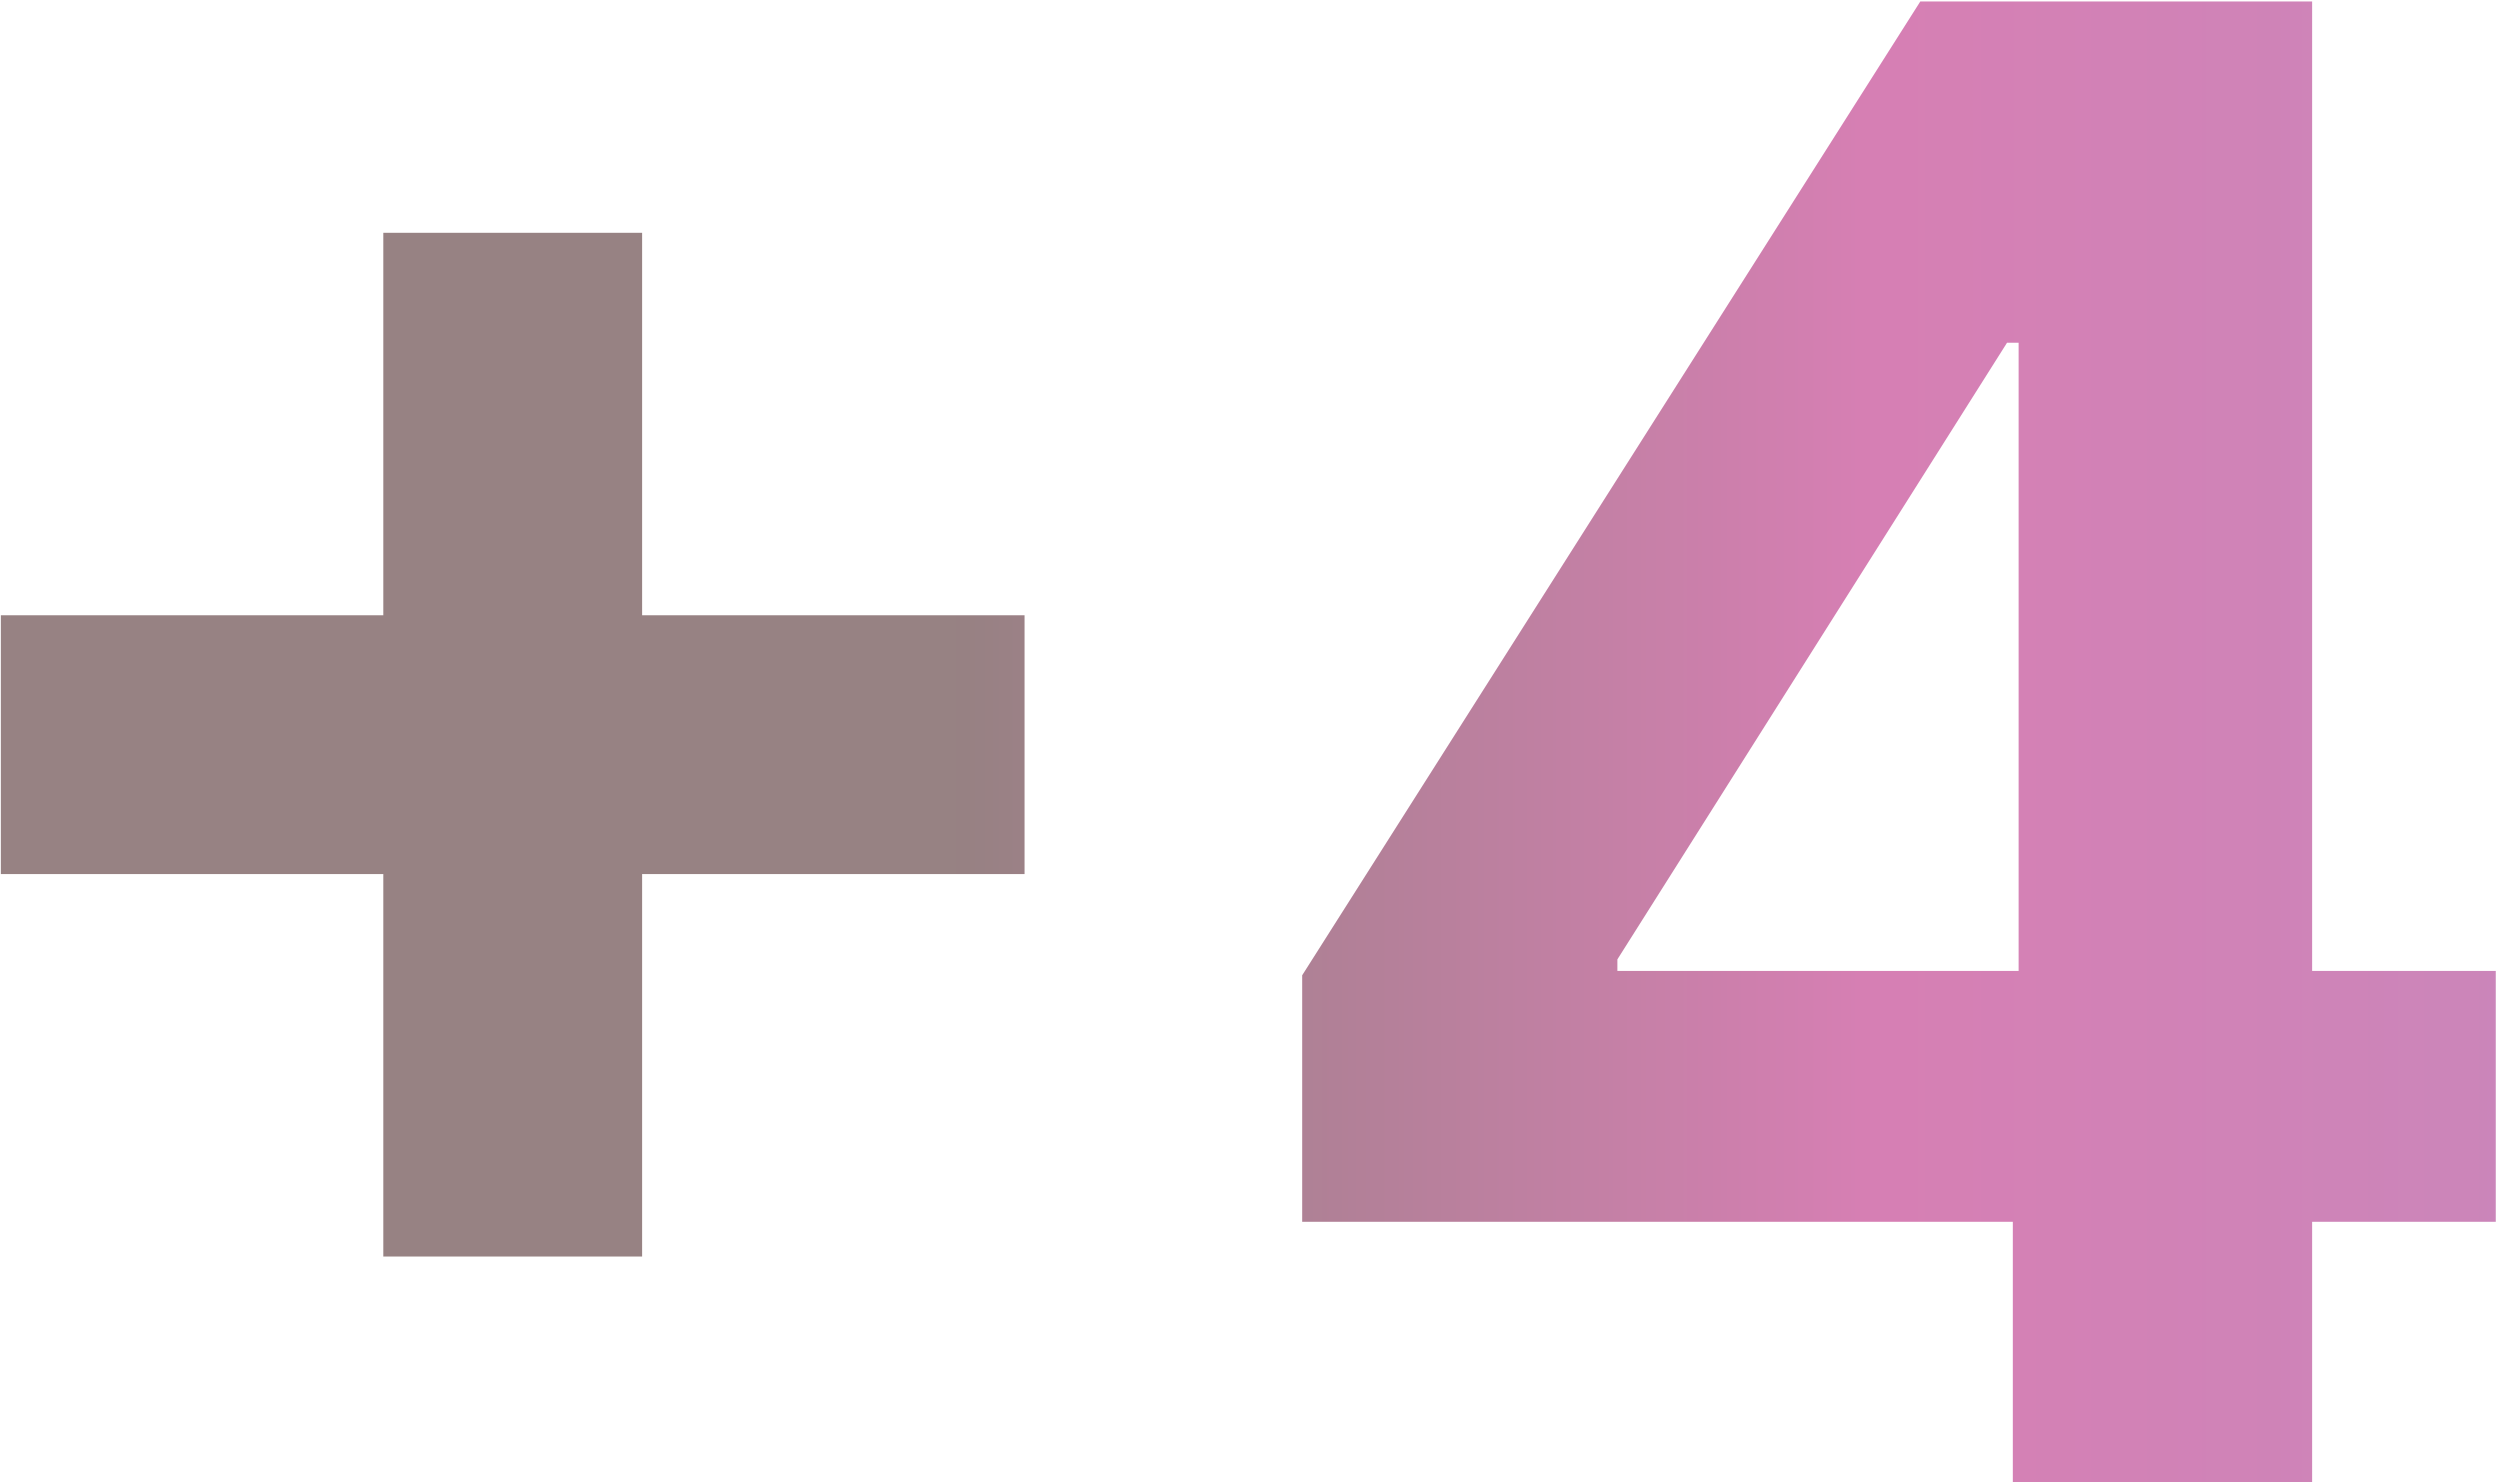 <svg width="307" height="182" viewBox="0 0 307 182" fill="none" xmlns="http://www.w3.org/2000/svg">
<path d="M47.07 154.301V28.591H78.852V154.301H47.07ZM0.106 107.337V75.555H125.816V107.337H0.106ZM159.907 150.04V119.766L235.813 0.182H261.913V42.085H246.466L198.614 117.813V119.234H306.48V150.04H159.907ZM247.176 182V140.807L247.886 127.401V0.182H283.93V182H247.176Z" fill="url(#paint0_linear_13_347)" fill-opacity="0.5"/>
<defs>
<linearGradient id="paint0_linear_13_347" x1="-22" y1="91.5" x2="318" y2="91.5" gradientUnits="userSpaceOnUse">
<stop offset="0.41" stop-color="#2F0507"/>
<stop offset="0.74" stop-color="#AF0069"/>
<stop offset="1" stop-color="#950F77"/>
</linearGradient>
</defs>
</svg>
